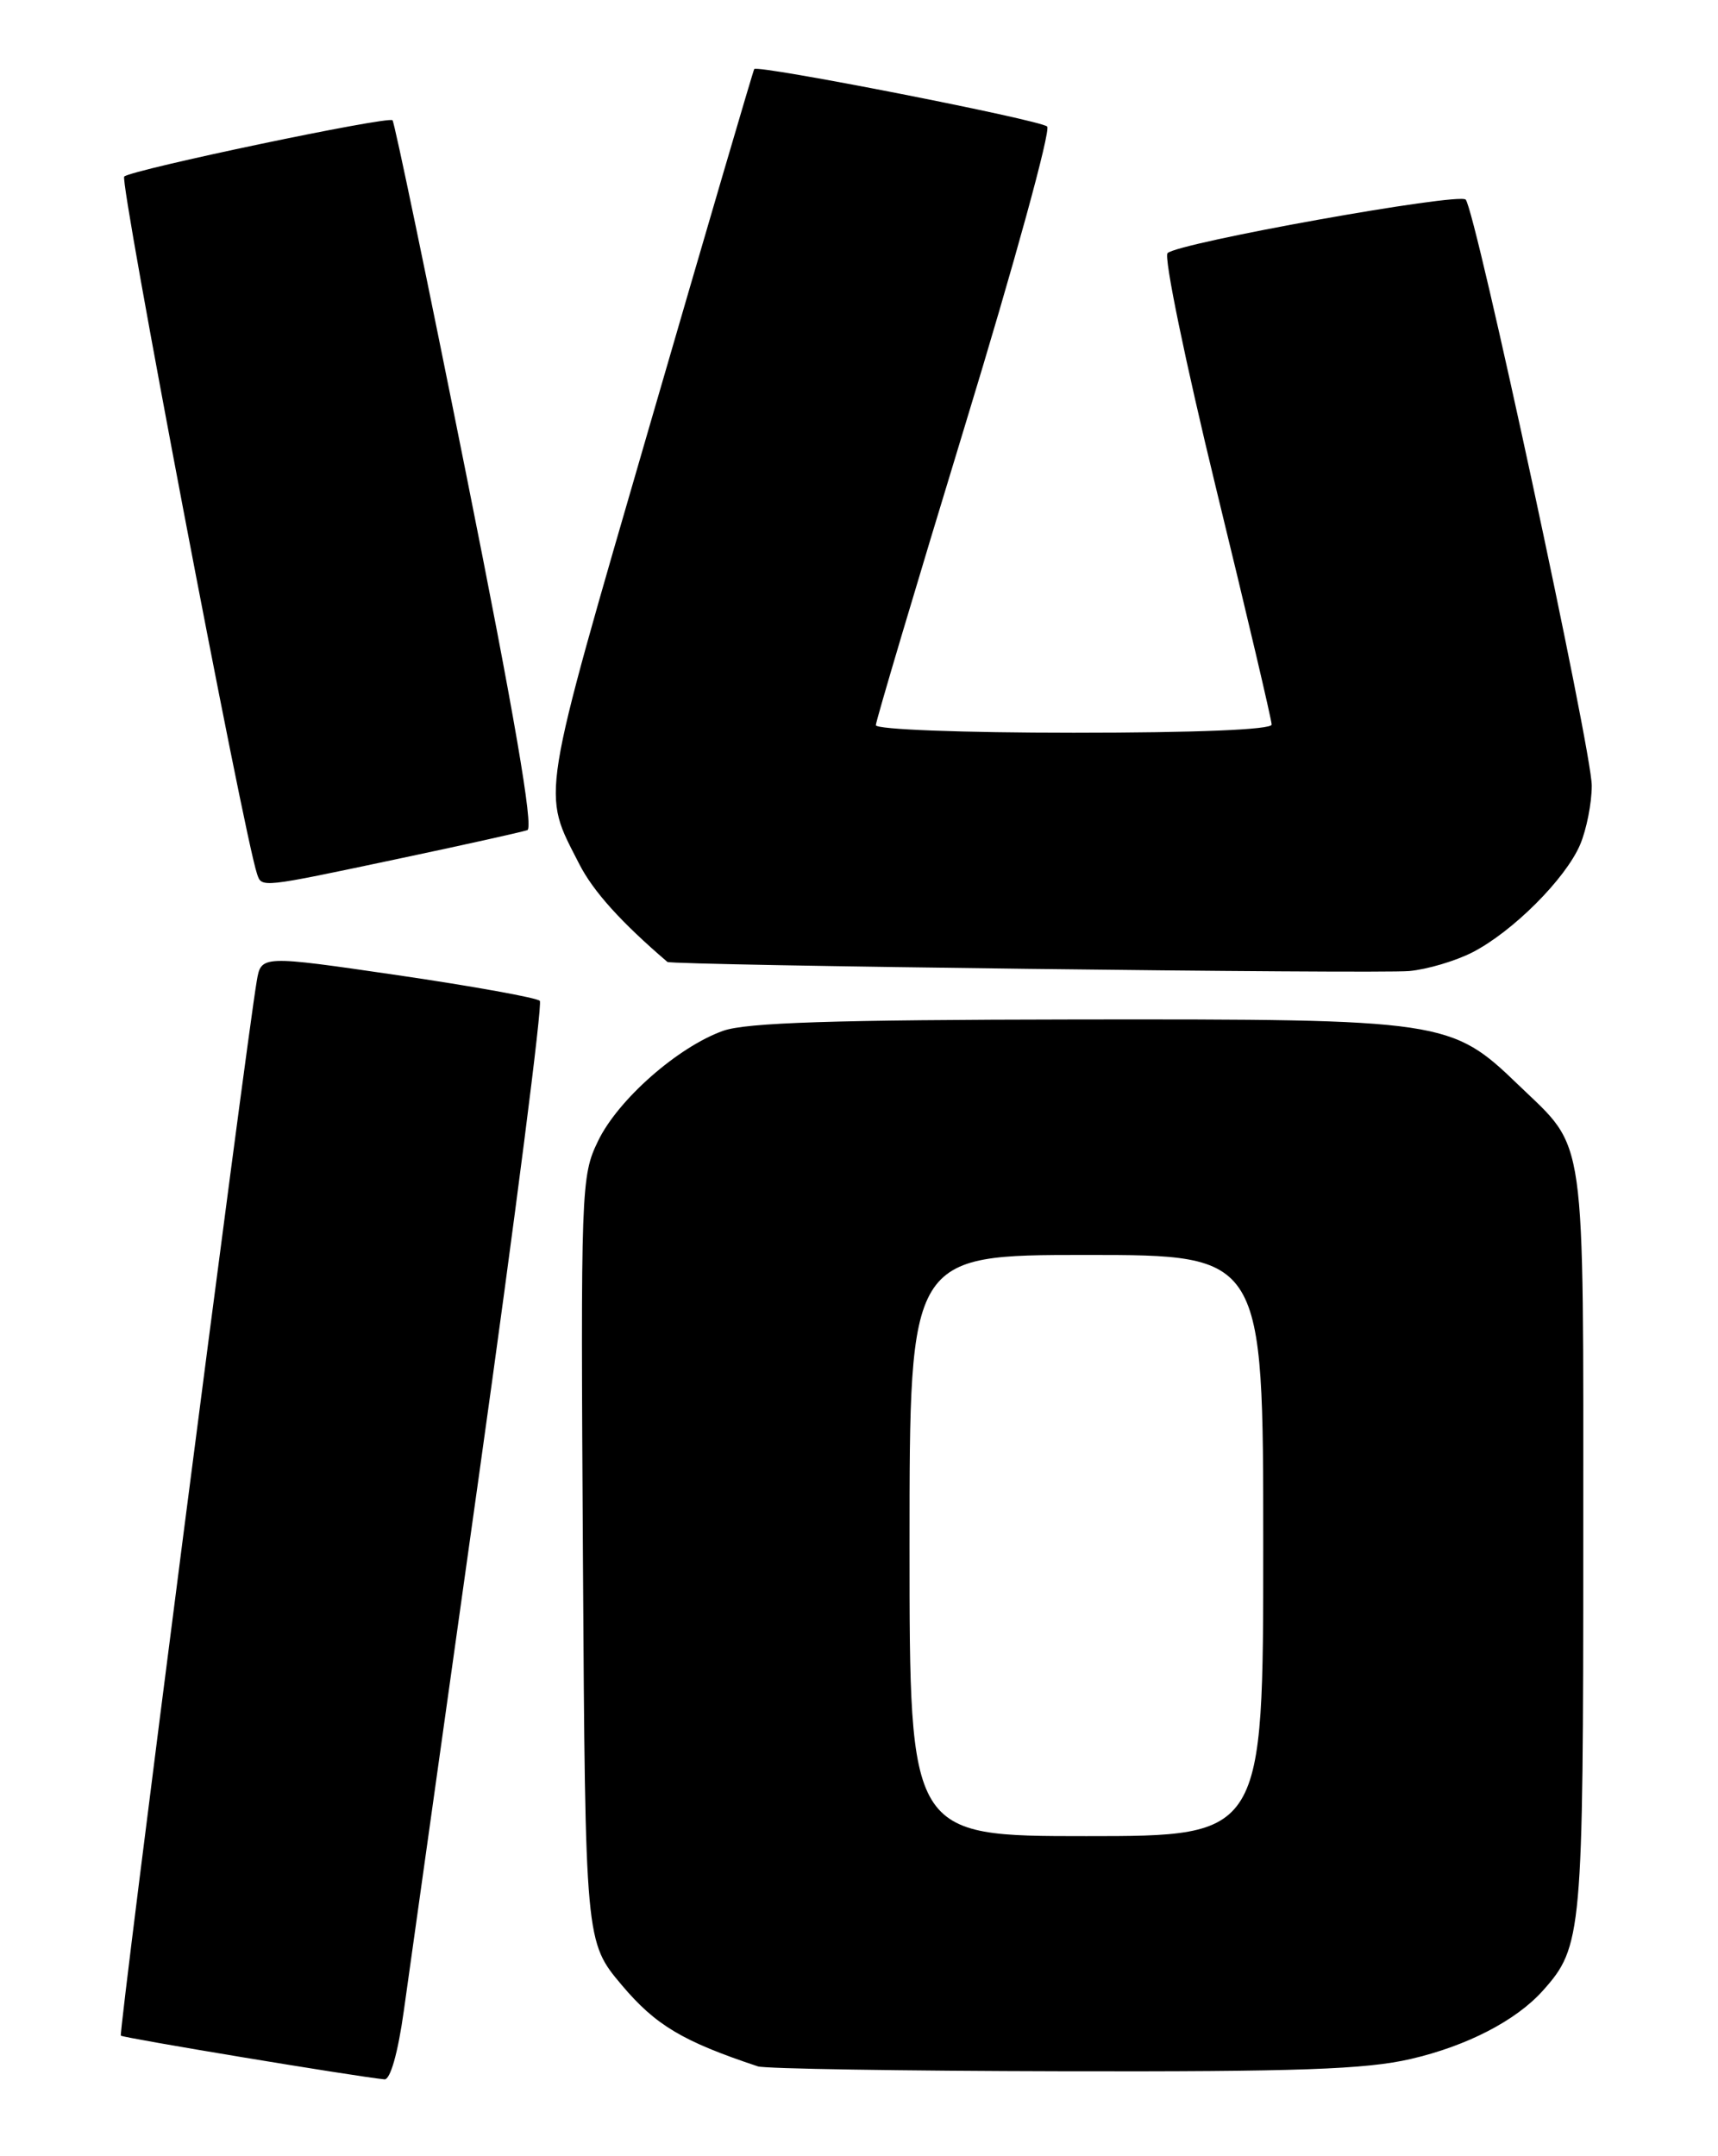 <?xml version="1.0" encoding="UTF-8" standalone="no"?>
<!DOCTYPE svg PUBLIC "-//W3C//DTD SVG 1.1//EN" "http://www.w3.org/Graphics/SVG/1.1/DTD/svg11.dtd" >
<svg xmlns="http://www.w3.org/2000/svg" xmlns:xlink="http://www.w3.org/1999/xlink" version="1.1" viewBox="0 0 204 256">
 <g >
 <path fill="currentColor"
d=" M 47.95 238.75 C 48.59 234.21 52.62 205.53 56.90 175.00 C 61.19 144.47 64.43 119.20 64.10 118.83 C 63.77 118.47 56.19 117.10 47.26 115.79 C 31.01 113.42 31.01 113.42 30.49 116.46 C 29.16 124.30 14.06 241.40 14.35 241.69 C 14.63 241.96 41.96 246.50 45.65 246.88 C 46.34 246.95 47.25 243.77 47.95 238.75 Z  M 167.52 244.46 C 174.21 242.91 180.04 239.89 183.21 236.34 C 187.87 231.13 188.00 229.64 188.00 182.98 C 188.00 133.58 188.44 136.66 180.33 128.84 C 172.30 121.10 171.61 120.99 127.72 121.04 C 98.96 121.08 88.60 121.41 85.86 122.39 C 80.49 124.31 73.39 130.55 71.02 135.46 C 68.99 139.64 68.95 140.91 69.22 185.15 C 69.50 230.55 69.50 230.55 73.84 235.70 C 77.85 240.45 81.06 242.37 90.00 245.34 C 90.83 245.62 107.11 245.88 126.19 245.92 C 154.11 245.98 162.17 245.70 167.52 244.46 Z  M 174.84 113.07 C 179.62 110.62 185.90 104.34 187.63 100.28 C 188.38 98.51 189.01 95.36 189.01 93.28 C 189.02 89.13 175.22 24.99 174.04 23.70 C 173.24 22.84 140.05 28.79 138.64 30.05 C 138.17 30.47 140.76 43.02 144.39 57.94 C 148.03 72.85 151.00 85.49 151.00 86.03 C 151.00 86.63 142.03 87.00 127.50 87.00 C 114.29 87.00 104.00 86.61 104.00 86.10 C 104.00 85.61 108.77 69.59 114.59 50.50 C 120.42 31.41 124.81 15.44 124.34 15.02 C 123.48 14.23 89.94 7.66 89.56 8.20 C 89.44 8.36 83.86 27.40 77.15 50.50 C 63.99 95.85 64.31 93.82 68.79 102.60 C 70.44 105.83 73.74 109.49 79.25 114.21 C 79.72 114.61 163.49 115.64 167.34 115.29 C 169.45 115.10 172.83 114.10 174.84 113.07 Z  M 47.22 101.98 C 55.07 100.32 62.00 98.78 62.62 98.56 C 63.38 98.29 61.04 84.67 55.38 56.43 C 50.79 33.47 46.84 14.51 46.61 14.28 C 46.09 13.76 15.76 20.12 14.75 20.96 C 14.16 21.46 28.92 98.99 30.52 103.75 C 31.08 105.42 30.85 105.44 47.22 101.98 Z  M 108.00 183.50 C 108.00 149.00 108.00 149.00 129.00 149.00 C 150.00 149.00 150.00 149.00 150.00 183.50 C 150.00 218.00 150.00 218.00 129.00 218.00 C 108.00 218.00 108.00 218.00 108.00 183.50 Z "/>
</g>
</svg>